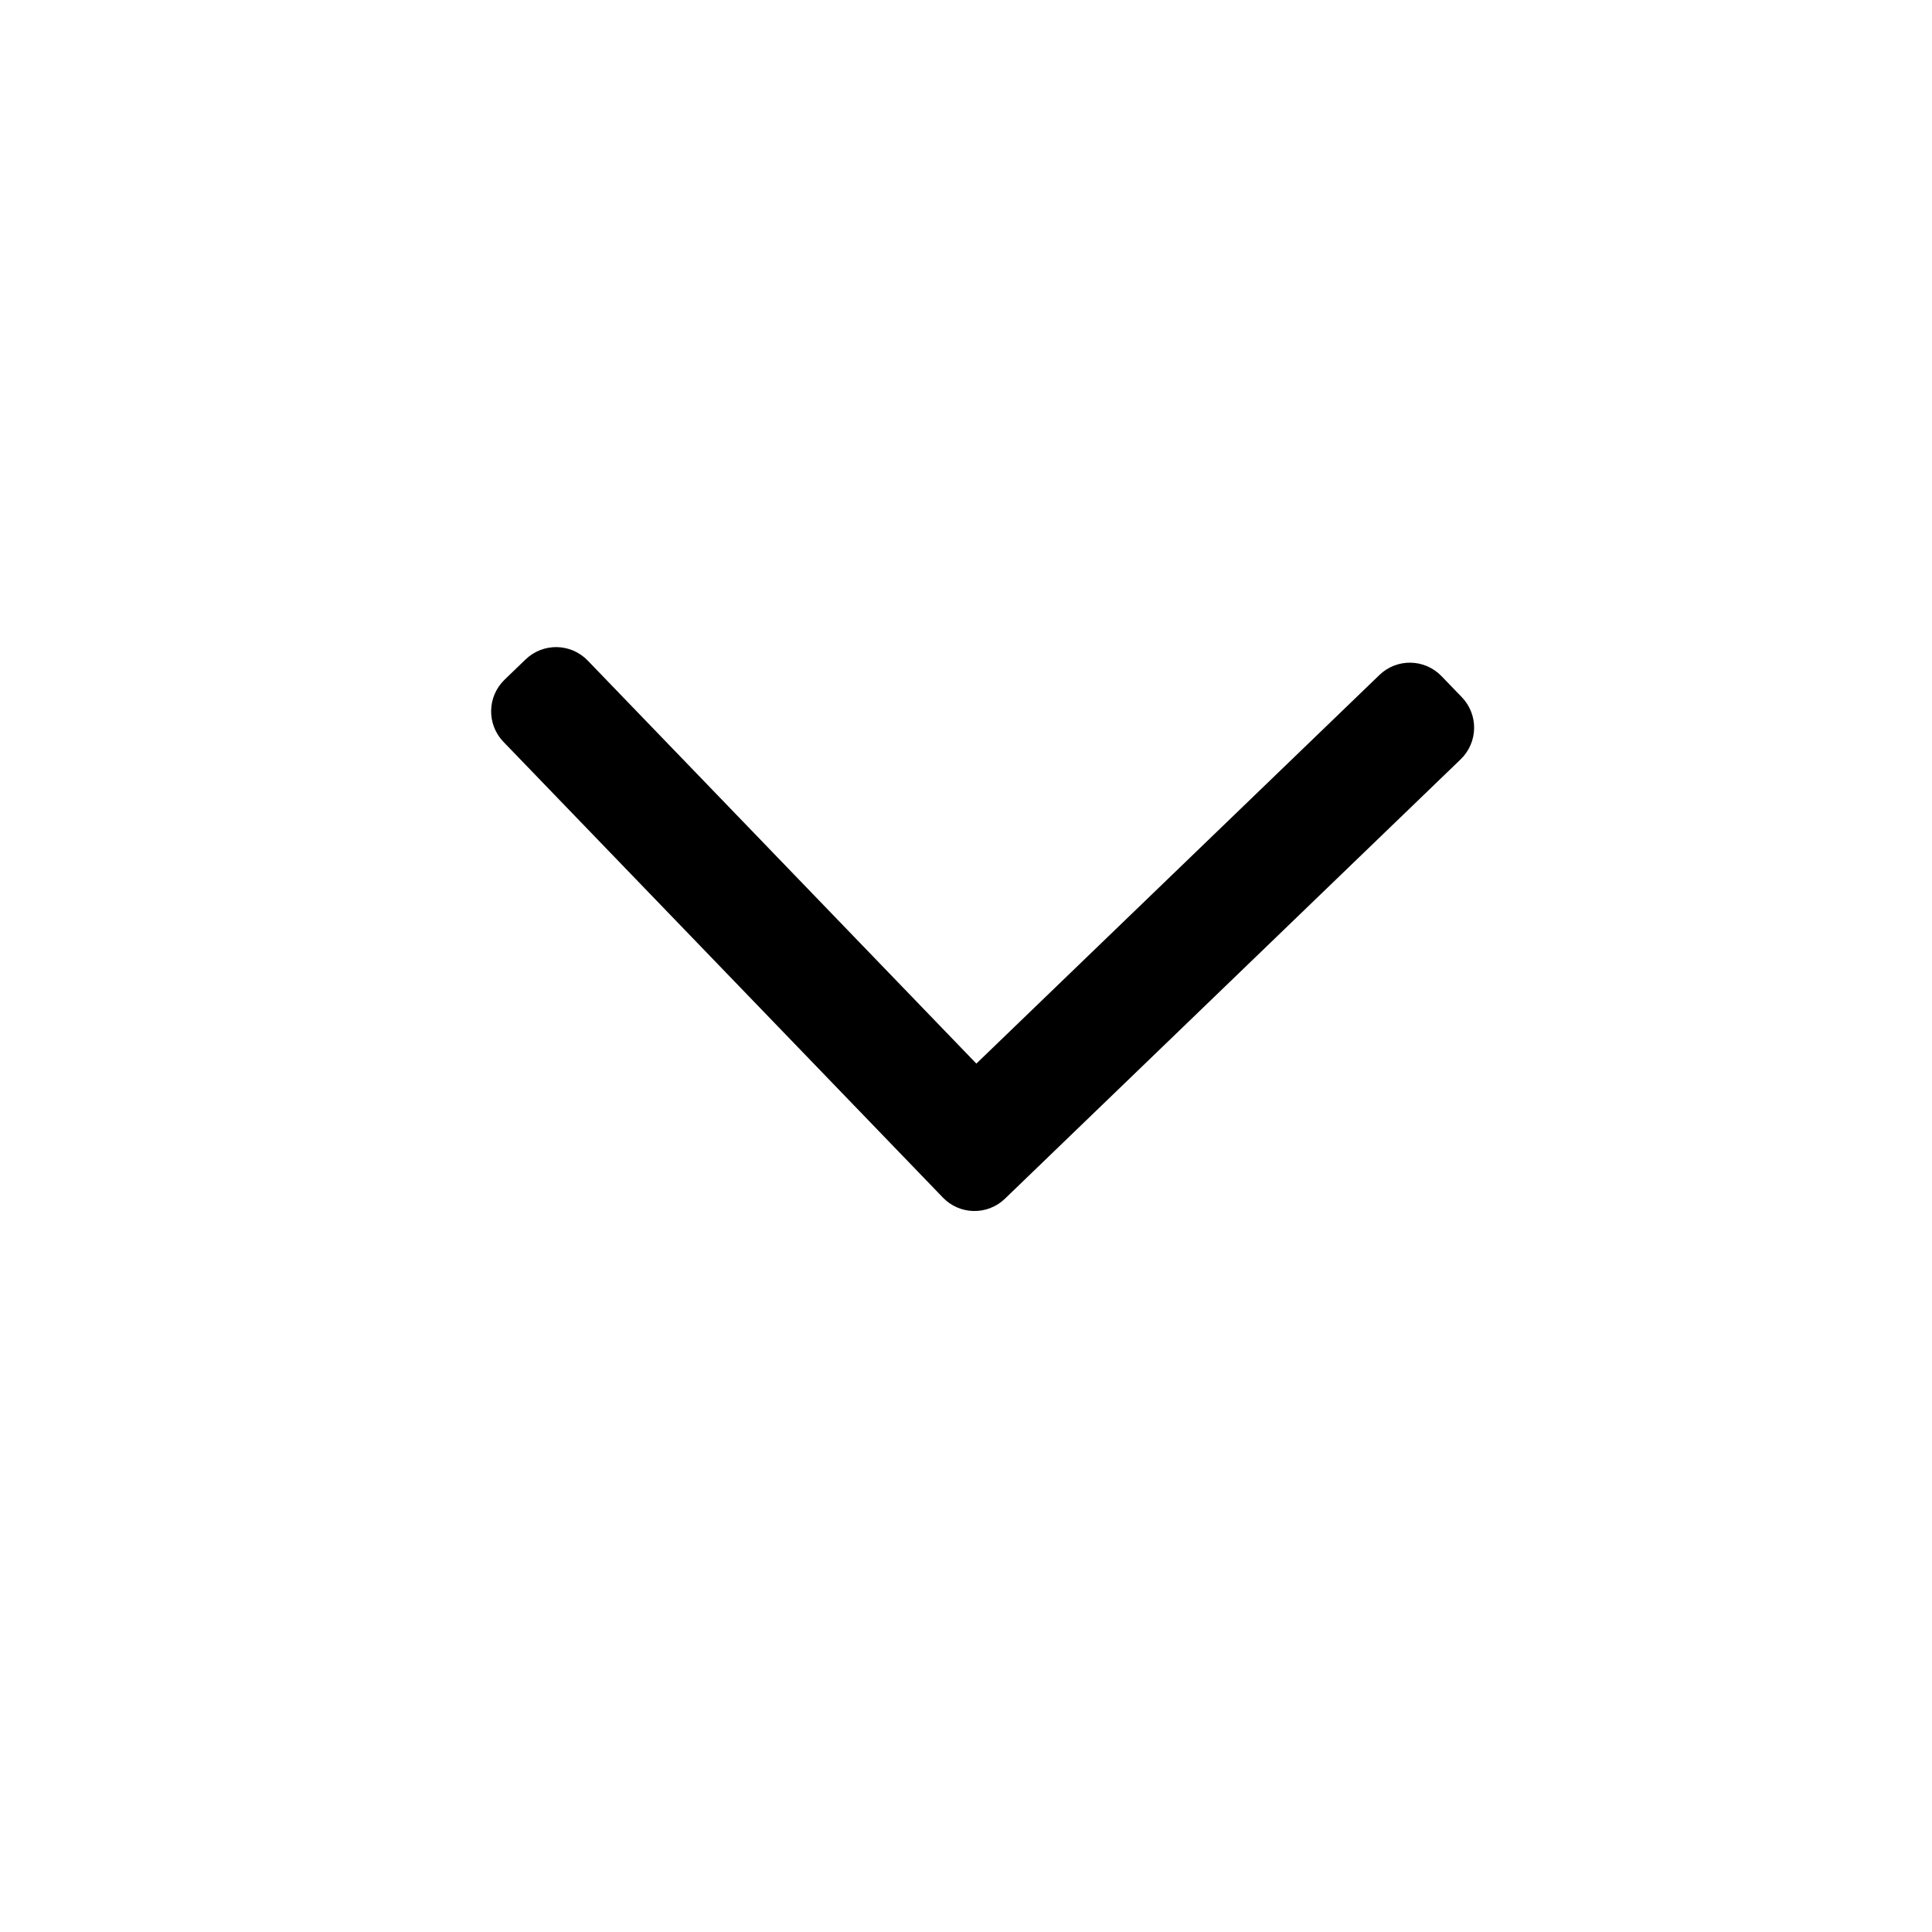 <svg width="33" height="33" viewBox="0 0 33 33" fill="none" xmlns="http://www.w3.org/2000/svg">
<path d="M8.965 11.97L8.965 11.97L9.325 11.623C9.325 11.623 9.325 11.623 9.325 11.623C9.425 11.527 9.583 11.53 9.679 11.63C9.679 11.63 9.679 11.63 9.679 11.63L16.317 18.514L16.664 18.874L17.024 18.527L23.909 11.889C24.008 11.793 24.166 11.796 24.262 11.896L24.609 12.255C24.705 12.355 24.702 12.513 24.603 12.609L16.818 20.115C16.719 20.211 16.56 20.208 16.465 20.108L8.959 12.324C8.959 12.324 8.959 12.324 8.959 12.324C8.863 12.224 8.866 12.066 8.965 11.97Z" fill="black" stroke="black"/>
</svg>
